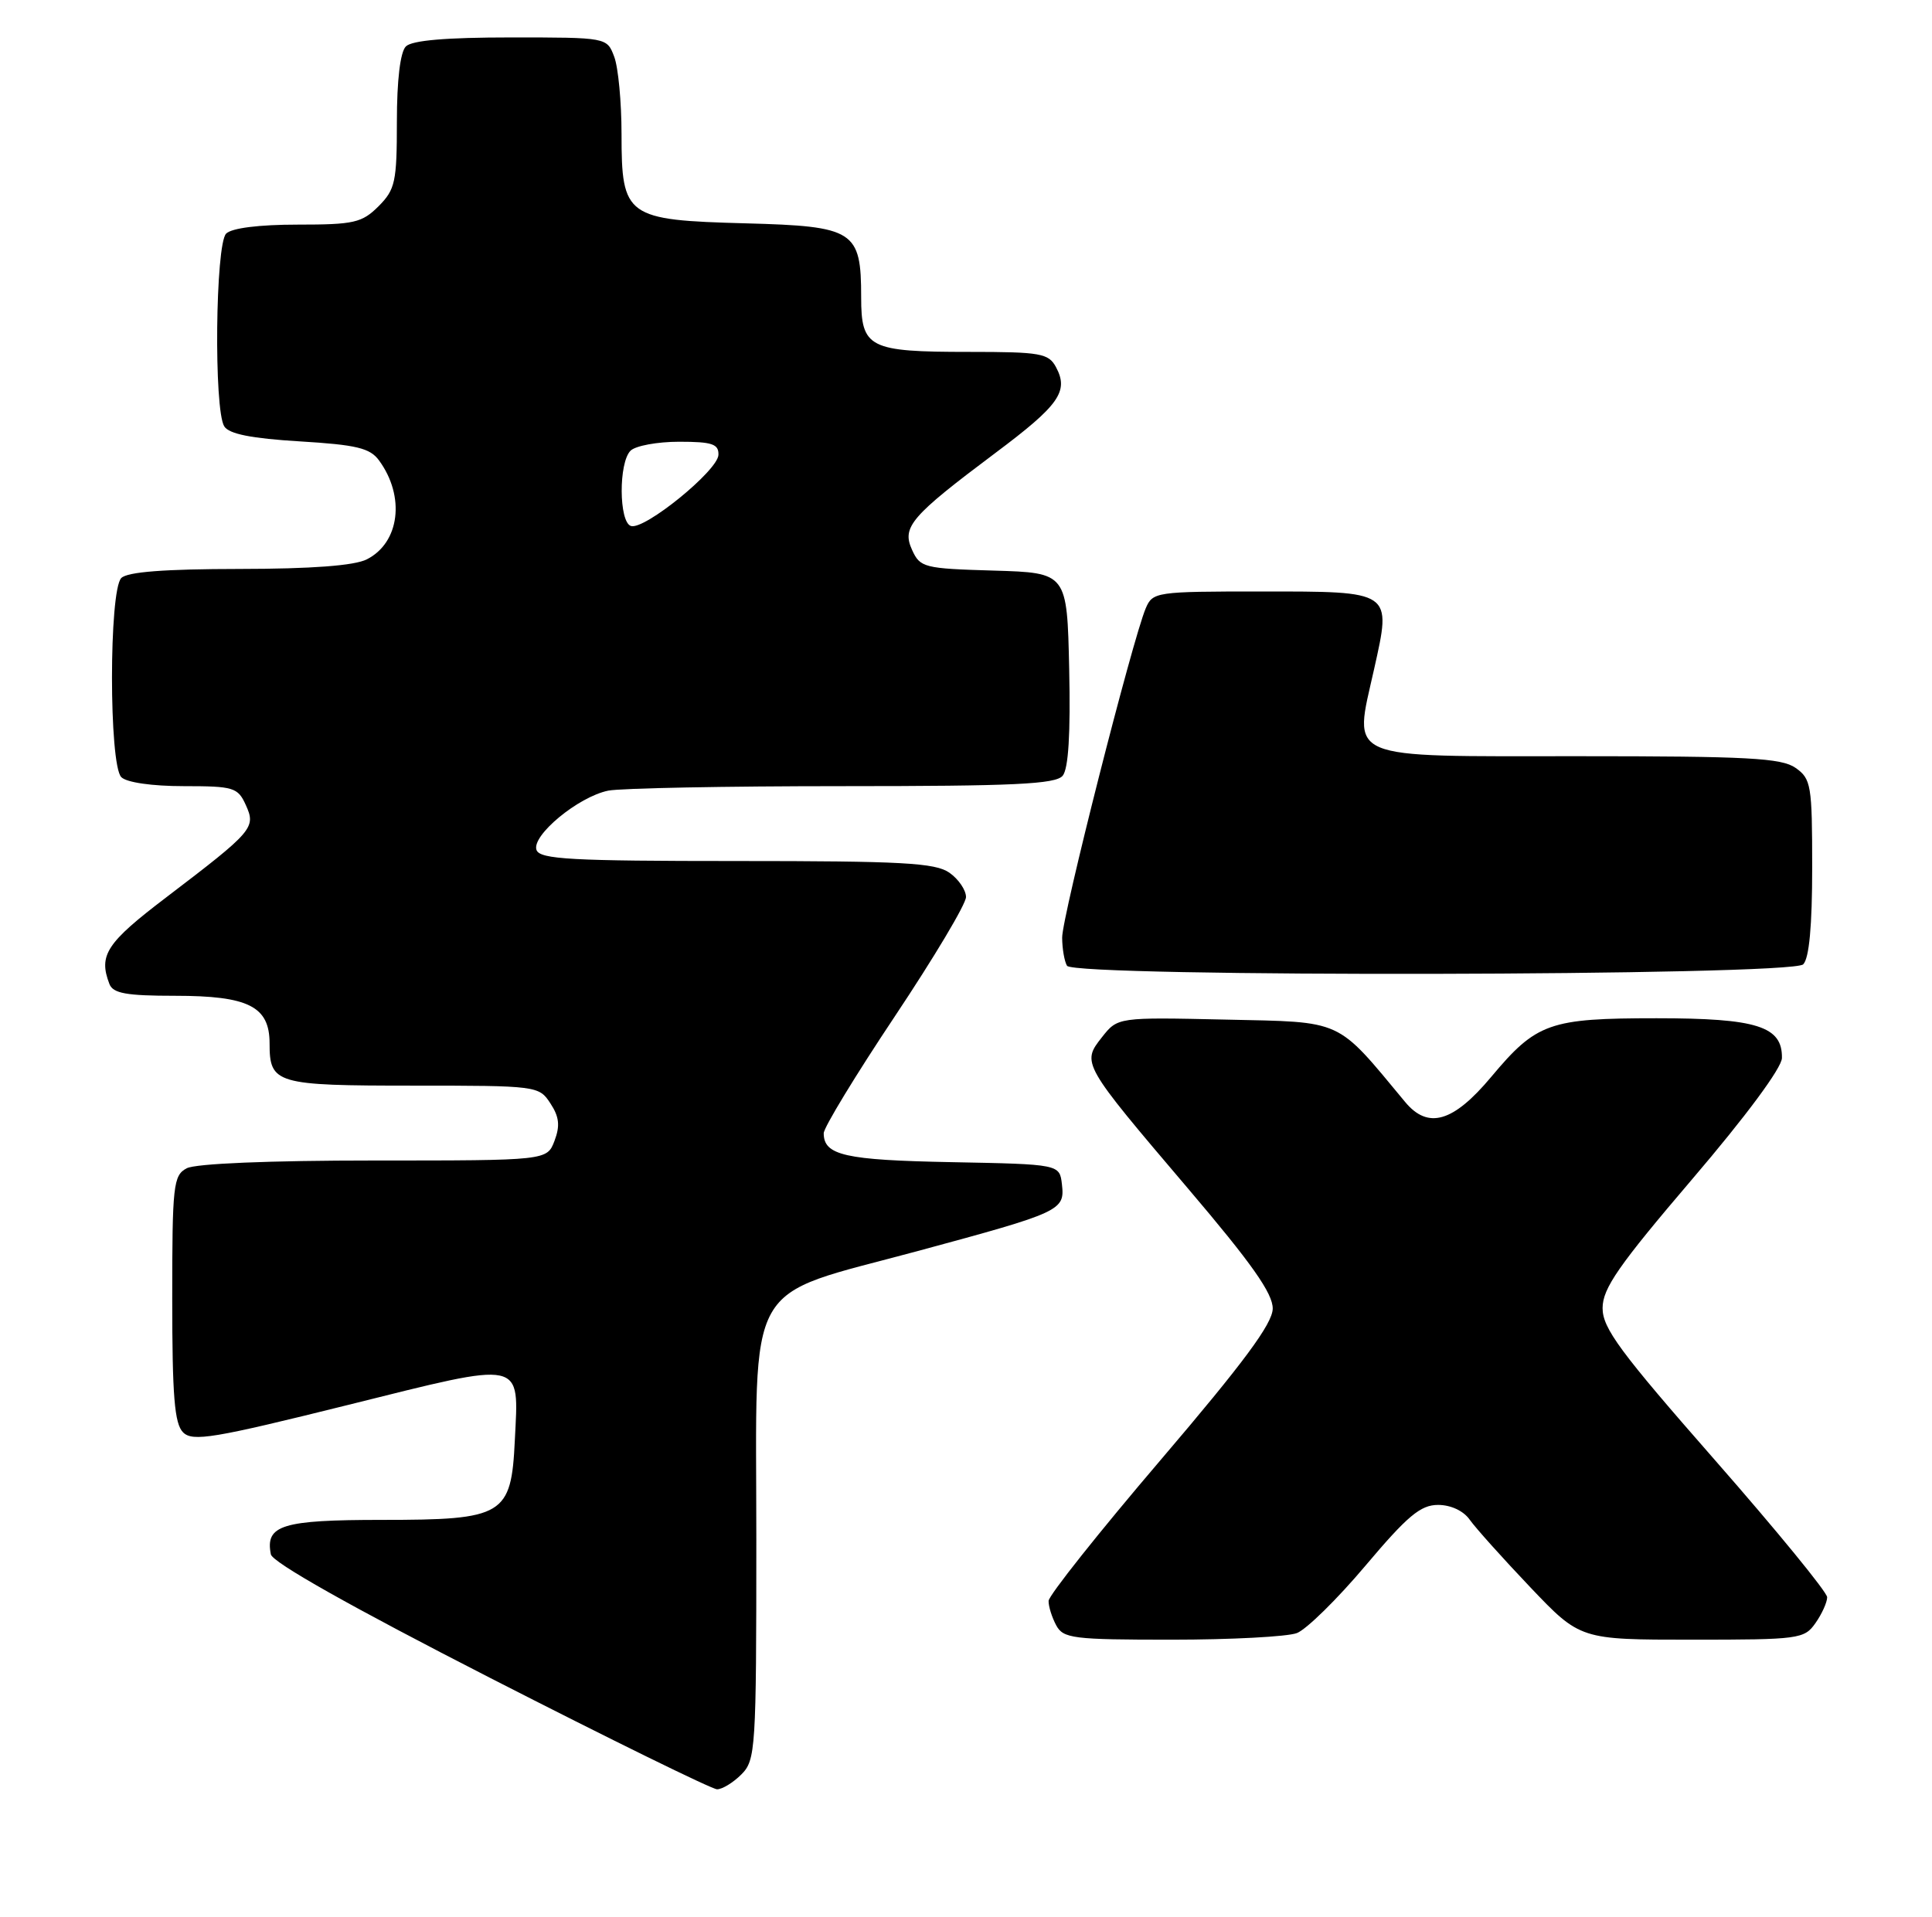 <?xml version="1.0" encoding="UTF-8" standalone="no"?>
<!DOCTYPE svg PUBLIC "-//W3C//DTD SVG 1.1//EN" "http://www.w3.org/Graphics/SVG/1.1/DTD/svg11.dtd" >
<svg xmlns="http://www.w3.org/2000/svg" xmlns:xlink="http://www.w3.org/1999/xlink" version="1.1" viewBox="0 0 258 256">
 <g >
 <path fill="currentColor"
d=" M 99.00 237.00 C 100.91 235.09 101.00 233.67 101.00 205.59 C 101.00 170.08 99.12 173.43 122.60 167.08 C 141.72 161.91 142.21 161.68 141.81 158.18 C 141.50 155.50 141.50 155.50 127.07 155.22 C 112.82 154.95 110.00 154.31 110.00 151.36 C 110.00 150.60 114.28 143.57 119.50 135.74 C 124.72 127.91 129.00 120.75 129.00 119.81 C 129.00 118.88 128.00 117.41 126.78 116.56 C 124.90 115.24 120.45 115.00 98.38 115.00 C 76.33 115.00 72.13 114.77 71.65 113.54 C 70.92 111.63 77.22 106.41 81.23 105.60 C 82.89 105.27 96.96 105.00 112.50 105.00 C 135.40 105.00 140.97 104.74 141.91 103.61 C 142.68 102.68 142.97 97.99 142.78 89.36 C 142.50 76.50 142.50 76.50 132.71 76.21 C 123.40 75.94 122.87 75.81 121.80 73.45 C 120.40 70.39 121.61 68.98 132.92 60.50 C 141.46 54.11 142.75 52.27 141.02 49.04 C 140.03 47.19 138.97 47.00 129.40 47.00 C 116.01 47.00 115.00 46.49 115.00 39.69 C 115.00 30.79 114.10 30.22 99.60 29.83 C 83.60 29.40 83.00 28.97 83.00 17.91 C 83.00 13.63 82.56 8.98 82.02 7.57 C 81.05 5.00 81.05 5.00 68.22 5.00 C 59.58 5.00 55.01 5.39 54.20 6.20 C 53.45 6.95 53.00 10.70 53.00 16.25 C 53.00 24.30 52.78 25.31 50.55 27.55 C 48.33 29.76 47.27 30.00 39.75 30.00 C 34.59 30.00 30.94 30.46 30.20 31.20 C 28.76 32.64 28.54 54.73 29.95 56.95 C 30.59 57.97 33.59 58.56 40.01 58.95 C 47.62 59.41 49.41 59.84 50.62 61.50 C 54.14 66.31 53.38 72.49 48.98 74.71 C 47.33 75.55 41.62 75.98 31.95 75.99 C 21.98 76.00 17.02 76.38 16.20 77.20 C 14.54 78.86 14.54 102.14 16.20 103.80 C 16.91 104.51 20.32 105.00 24.54 105.00 C 31.20 105.00 31.76 105.17 32.82 107.51 C 34.21 110.56 33.83 110.99 22.19 119.86 C 14.21 125.93 13.13 127.57 14.61 131.42 C 15.09 132.68 16.86 133.00 23.38 133.00 C 33.18 133.00 36.00 134.42 36.00 139.36 C 36.00 144.76 36.82 145.00 55.18 145.00 C 71.71 145.00 71.98 145.03 73.50 147.37 C 74.68 149.16 74.81 150.36 74.05 152.37 C 73.05 155.00 73.05 155.00 49.96 155.00 C 35.95 155.00 26.11 155.41 24.93 156.04 C 23.14 156.99 23.00 158.28 23.00 173.46 C 23.00 186.47 23.30 190.16 24.45 191.31 C 25.72 192.58 28.49 192.12 46.50 187.64 C 70.24 181.73 69.28 181.53 68.75 192.37 C 68.27 202.42 67.30 203.00 51.01 203.00 C 37.65 203.00 35.40 203.70 36.17 207.60 C 36.38 208.68 46.92 214.62 65.50 224.13 C 81.45 232.29 95.06 238.97 95.75 238.98 C 96.44 238.99 97.90 238.10 99.00 237.00 Z  M 173.18 218.12 C 174.46 217.63 178.58 213.58 182.34 209.12 C 187.96 202.46 189.70 201.00 192.04 201.00 C 193.74 201.00 195.44 201.79 196.27 202.98 C 197.04 204.07 200.67 208.12 204.34 211.98 C 211.02 219.00 211.02 219.00 225.95 219.00 C 240.25 219.00 240.95 218.91 242.44 216.78 C 243.30 215.56 244.00 214.00 244.00 213.33 C 244.00 212.66 237.25 204.41 229.00 195.00 C 216.33 180.55 214.00 177.40 214.01 174.70 C 214.02 172.07 216.15 169.01 225.97 157.50 C 233.17 149.07 237.94 142.63 237.96 141.31 C 238.03 137.08 234.63 136.00 221.23 136.00 C 206.89 136.00 205.19 136.60 199.13 143.84 C 194.06 149.90 190.70 150.87 187.64 147.18 C 178.34 135.98 179.55 136.53 163.70 136.18 C 149.26 135.86 149.26 135.86 147.15 138.54 C 144.43 141.99 144.47 142.07 158.62 158.71 C 167.15 168.74 169.99 172.76 169.96 174.79 C 169.93 176.80 166.08 182.00 154.99 195.00 C 146.78 204.62 140.05 213.09 140.03 213.82 C 140.01 214.54 140.47 216.00 141.04 217.07 C 141.99 218.84 143.26 219.00 156.47 219.00 C 164.39 219.00 171.91 218.60 173.18 218.12 Z  M 240.80 128.80 C 241.60 128.00 242.00 123.66 242.00 115.86 C 242.00 104.86 241.86 104.02 239.78 102.56 C 237.90 101.24 233.40 101.00 210.81 101.00 C 179.12 101.00 180.75 101.70 183.50 89.36 C 185.84 78.86 186.04 79.00 168.36 79.00 C 154.37 79.00 153.93 79.06 153.00 81.25 C 151.21 85.49 141.81 122.50 141.84 125.24 C 141.85 126.74 142.15 128.43 142.49 128.99 C 143.46 130.55 239.23 130.37 240.80 128.80 Z  M 84.25 70.25 C 82.64 69.71 82.60 61.80 84.20 60.20 C 84.86 59.54 87.78 59.00 90.70 59.00 C 95.10 59.00 95.99 59.30 95.94 60.75 C 95.88 62.85 86.03 70.85 84.25 70.25 Z "/>
</g>
</svg>
